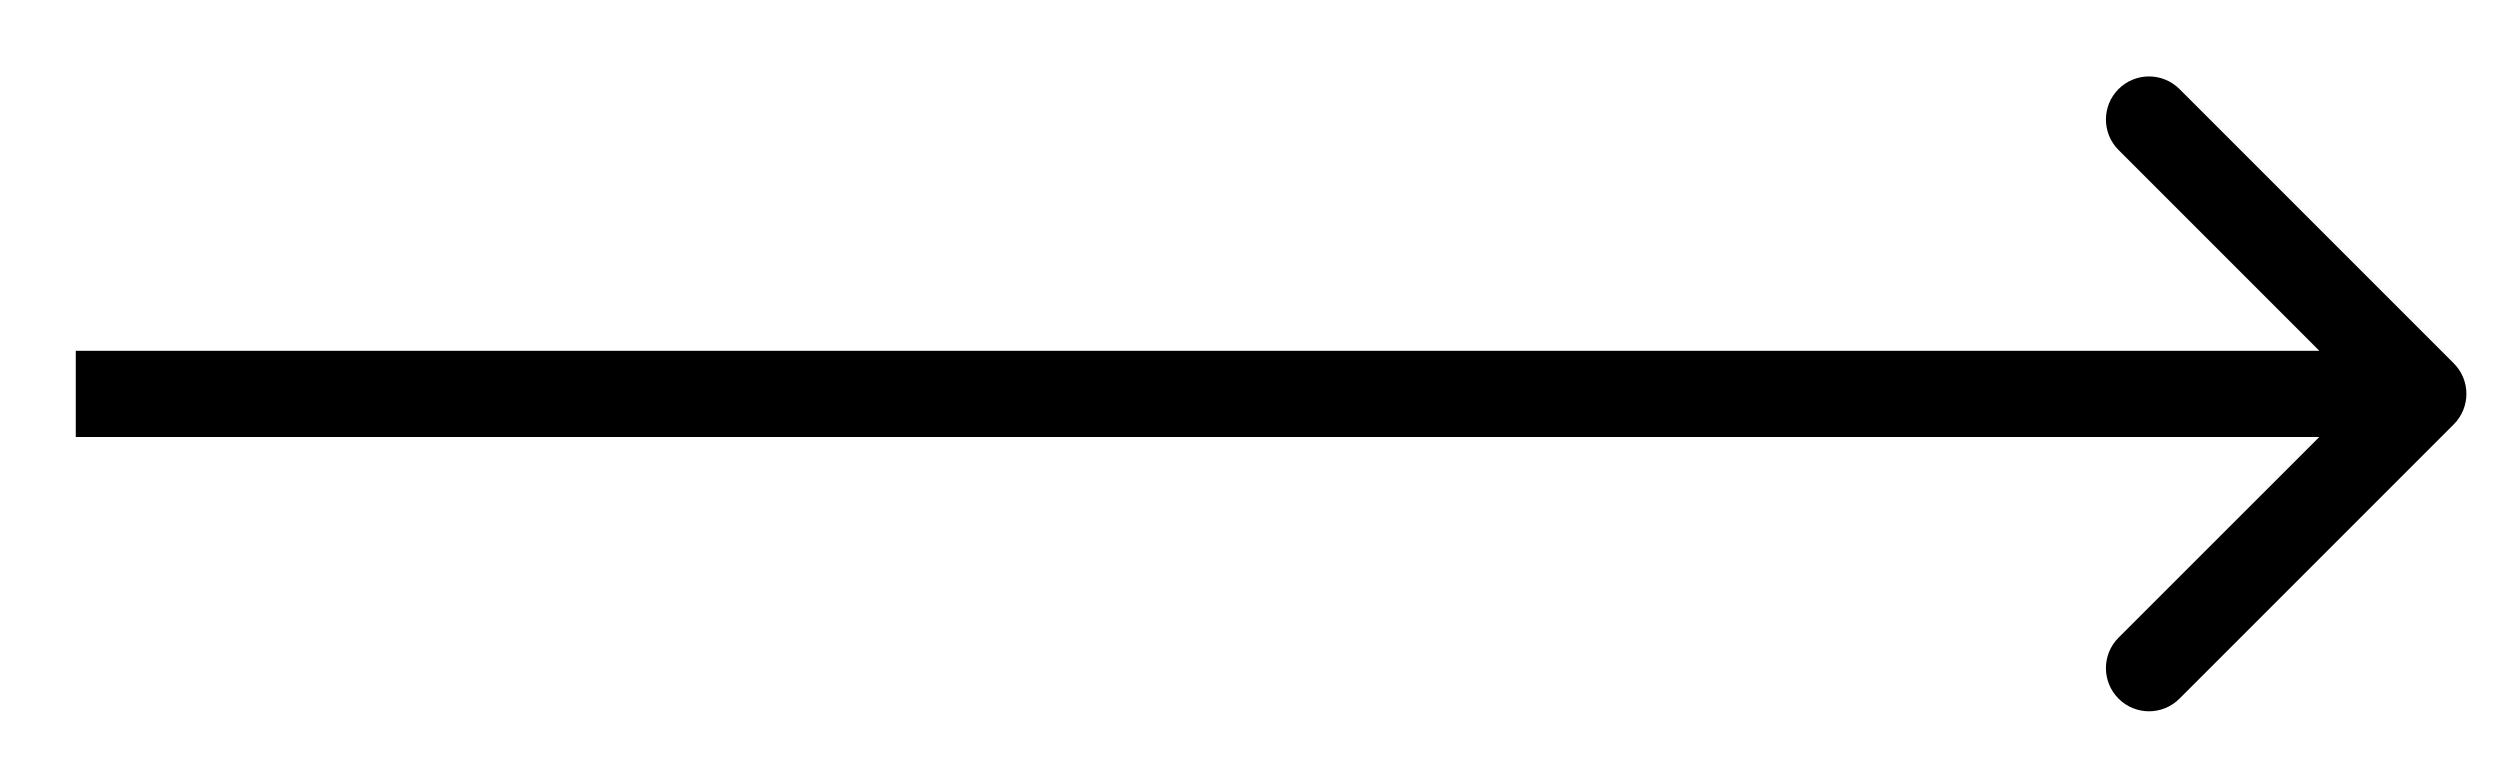 <svg width="29" height="9" viewBox="0 0 29 9" fill="none" xmlns="http://www.w3.org/2000/svg">
<path fill-rule="evenodd" clip-rule="evenodd" d="M25.282 1.033L28.464 4.215C28.659 4.41 28.659 4.727 28.464 4.922L25.282 8.104C25.087 8.3 24.77 8.3 24.575 8.104C24.38 7.909 24.38 7.592 24.575 7.397L26.904 5.069L0.879 5.069L0.879 4.069L26.904 4.069L24.575 1.74C24.38 1.545 24.38 1.228 24.575 1.033C24.77 0.838 25.087 0.838 25.282 1.033Z" fill="black"/>
</svg>
